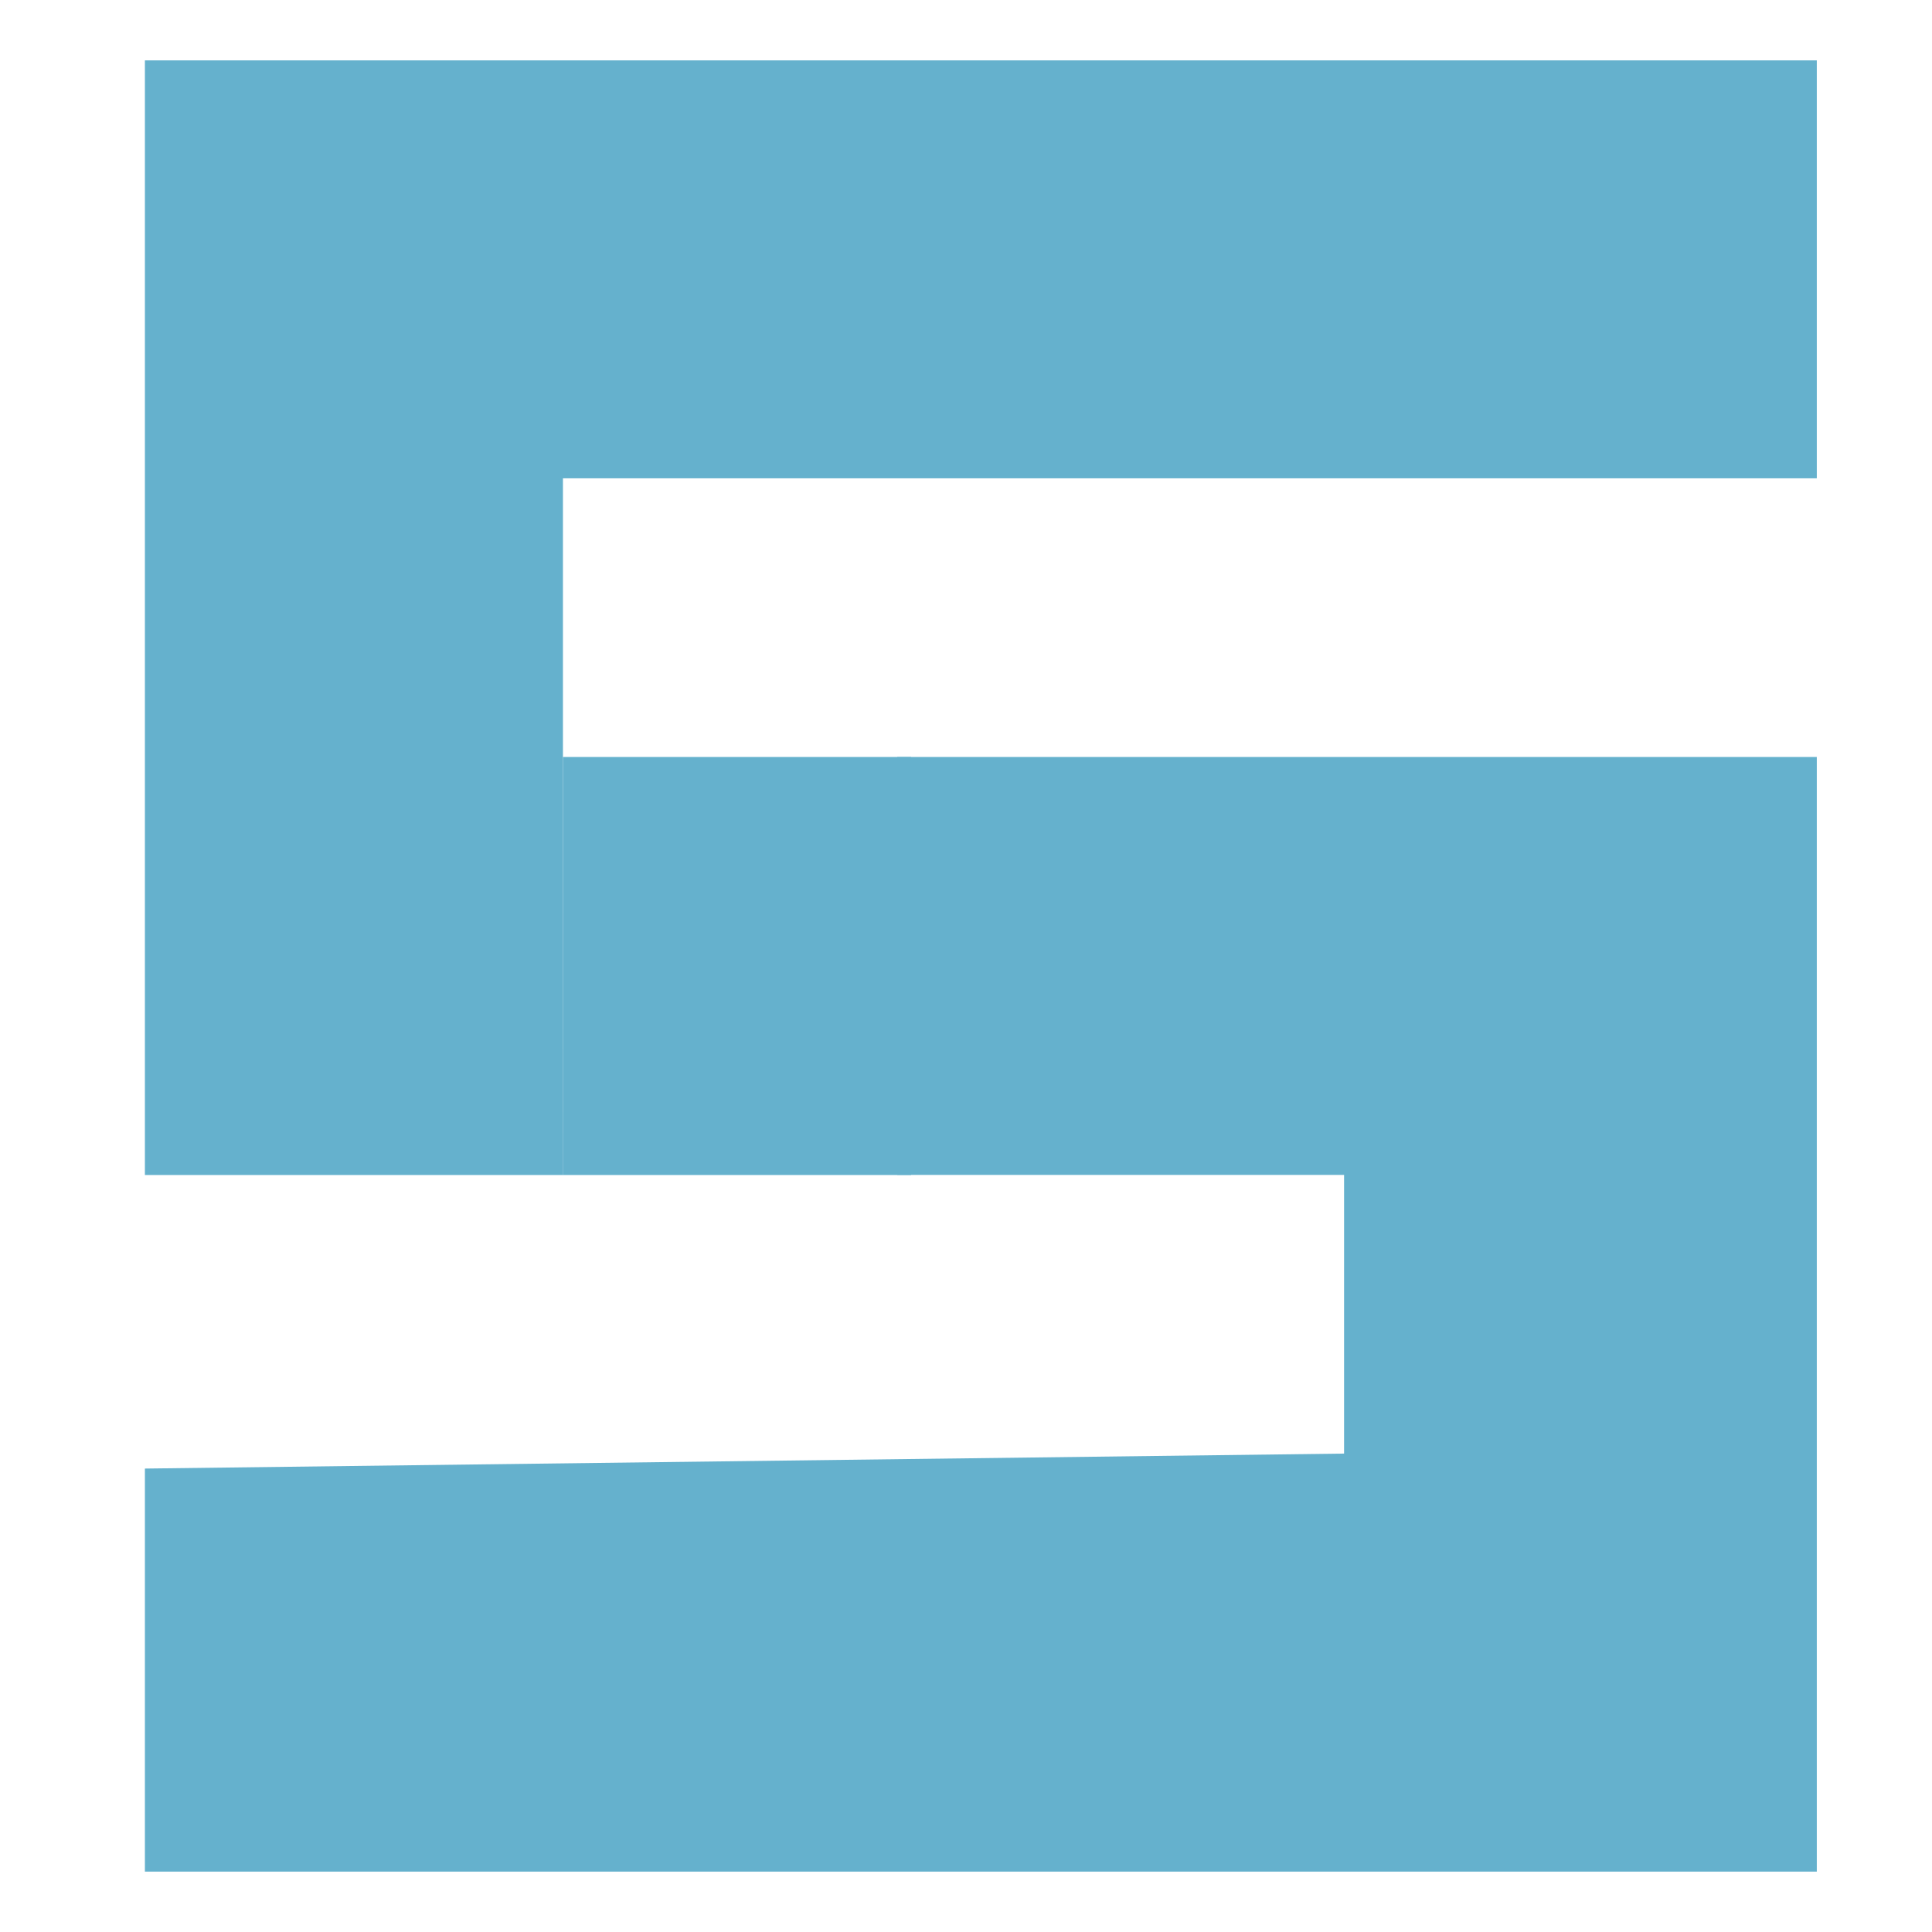<svg xmlns="http://www.w3.org/2000/svg" width="16" height="16" version="1.1">
 <path style="fill:#65b1cd" d="m 1.2,12.162 9.931,-0.124 6.4e-5,-2.308 H 8.412 7.431 V 6.269 h 7.615 V 15.5 H 8.123 1.2 Z m 0,-11.662 h 6.923 6.923 L 15.046,3.961 H 4.662 V 7.423 9.731 L 1.2,9.731 c 0,0 6.12e-4,-8.696 5.7e-5,-9.231 z"/>
 <path style="fill:#65b1cd" d="M 4.662,6.269 H 6.516 7.546 v 3.462 l -2.885,3.8e-5 z"/>
</svg>
